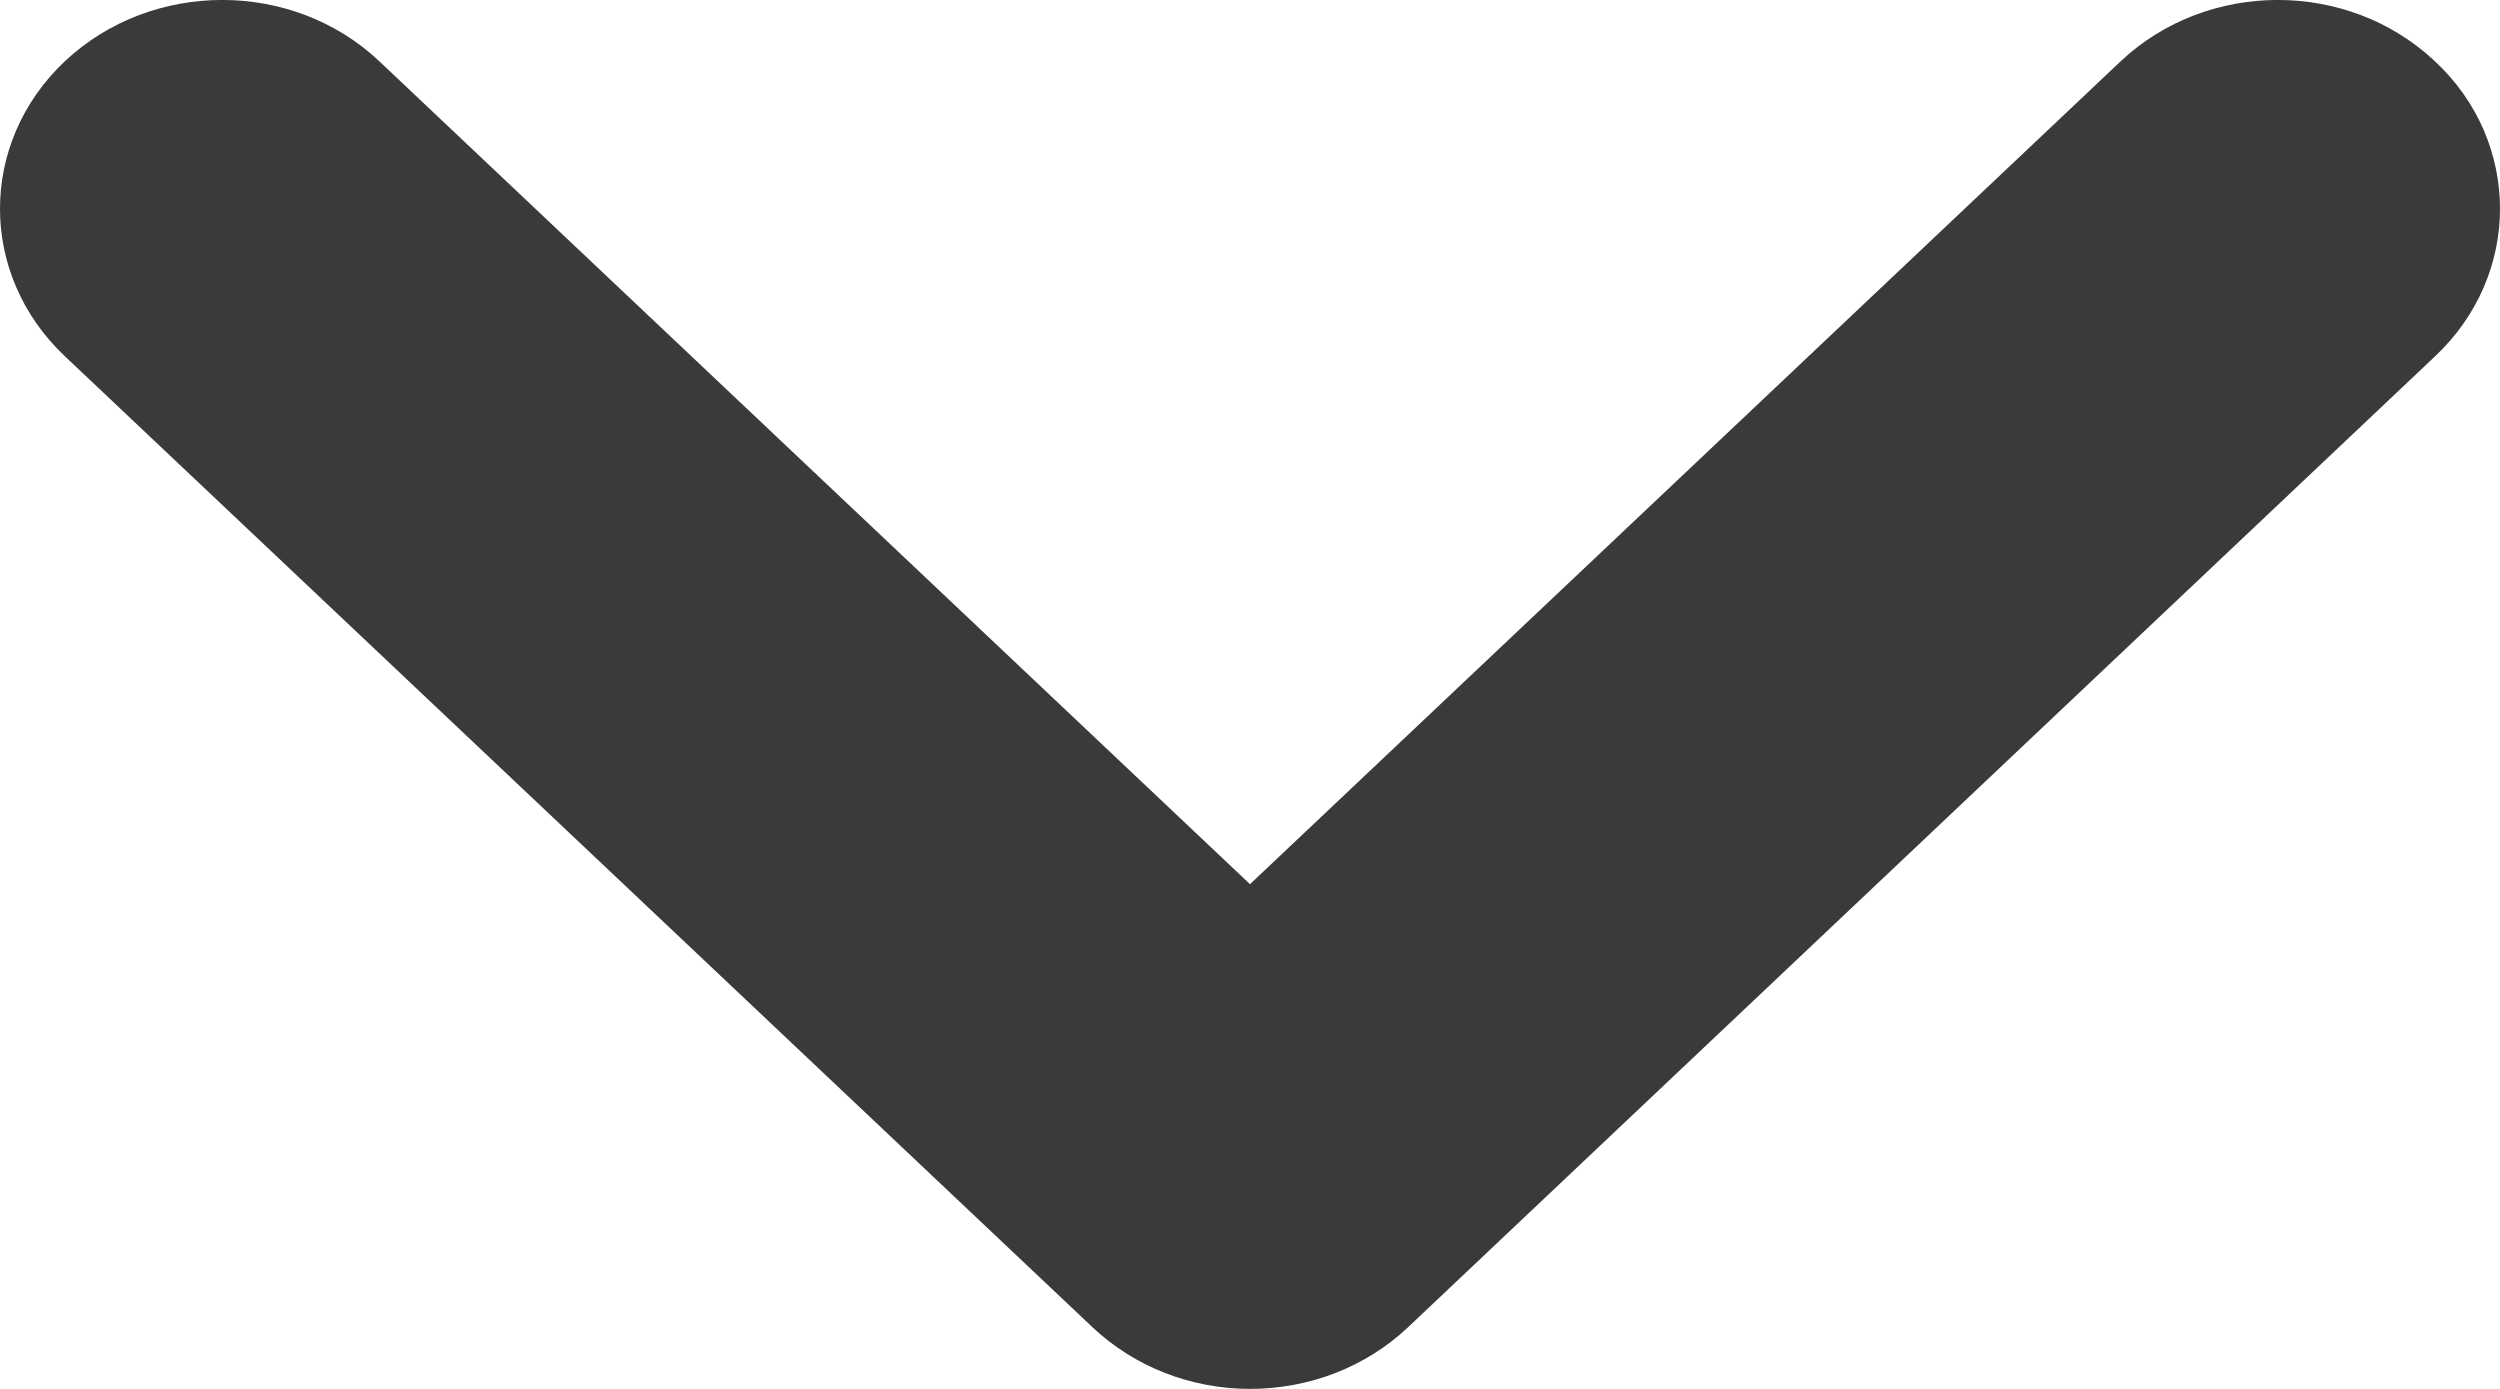 <svg width="9" height="5" viewBox="0 0 9 5" fill="none" xmlns="http://www.w3.org/2000/svg">
<path d="M9 0.752C9 0.943 8.922 1.136 8.767 1.282L5.068 4.779C4.917 4.921 4.714 5 4.5 5C4.288 5 4.085 4.921 3.934 4.779L0.233 1.282C-0.078 0.988 -0.078 0.513 0.235 0.219C0.549 -0.074 1.055 -0.073 1.366 0.221L4.5 3.183L7.634 0.221C7.946 -0.073 8.451 -0.074 8.764 0.219C8.922 0.365 9 0.559 9 0.752Z" fill="#3A3A3A"/>
</svg>
